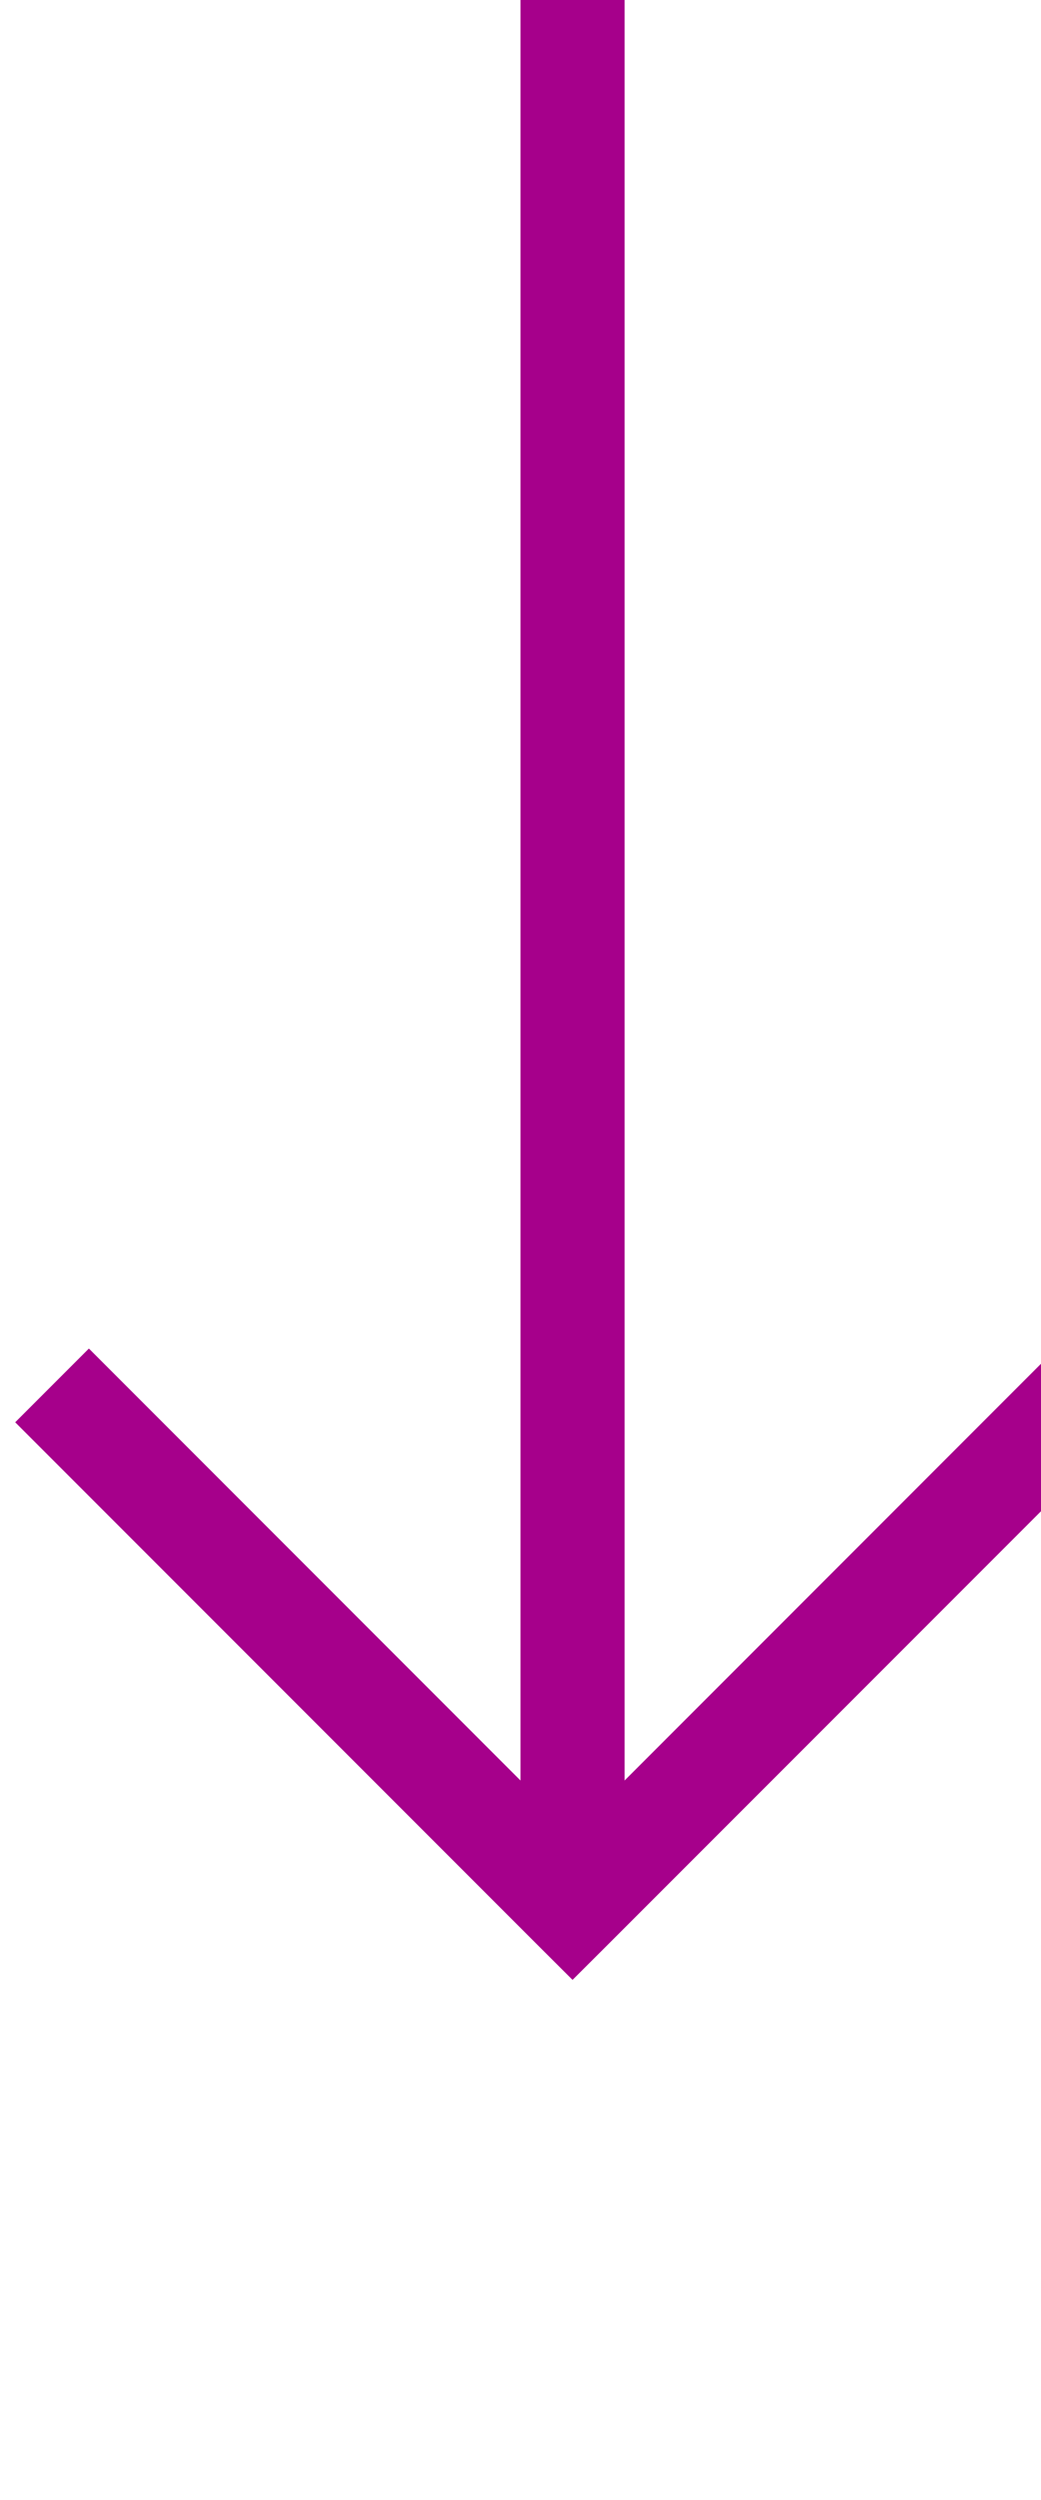﻿<?xml version="1.0" encoding="utf-8"?>
<svg version="1.1" xmlns:xlink="http://www.w3.org/1999/xlink" width="10px" height="24px" preserveAspectRatio="xMidYMin meet" viewBox="1750 771  8 24" xmlns="http://www.w3.org/2000/svg">
  <path d="M 1754.5 771  L 1754.5 789  " stroke-width="1" stroke="#a6008b" fill="none" />
  <path d="M 1759.146 783.946  L 1754.5 788.593  L 1749.854 783.946  L 1749.146 784.654  L 1754.146 789.654  L 1754.5 790.007  L 1754.854 789.654  L 1759.854 784.654  L 1759.146 783.946  Z " fill-rule="nonzero" fill="#a6008b" stroke="none" />
</svg>